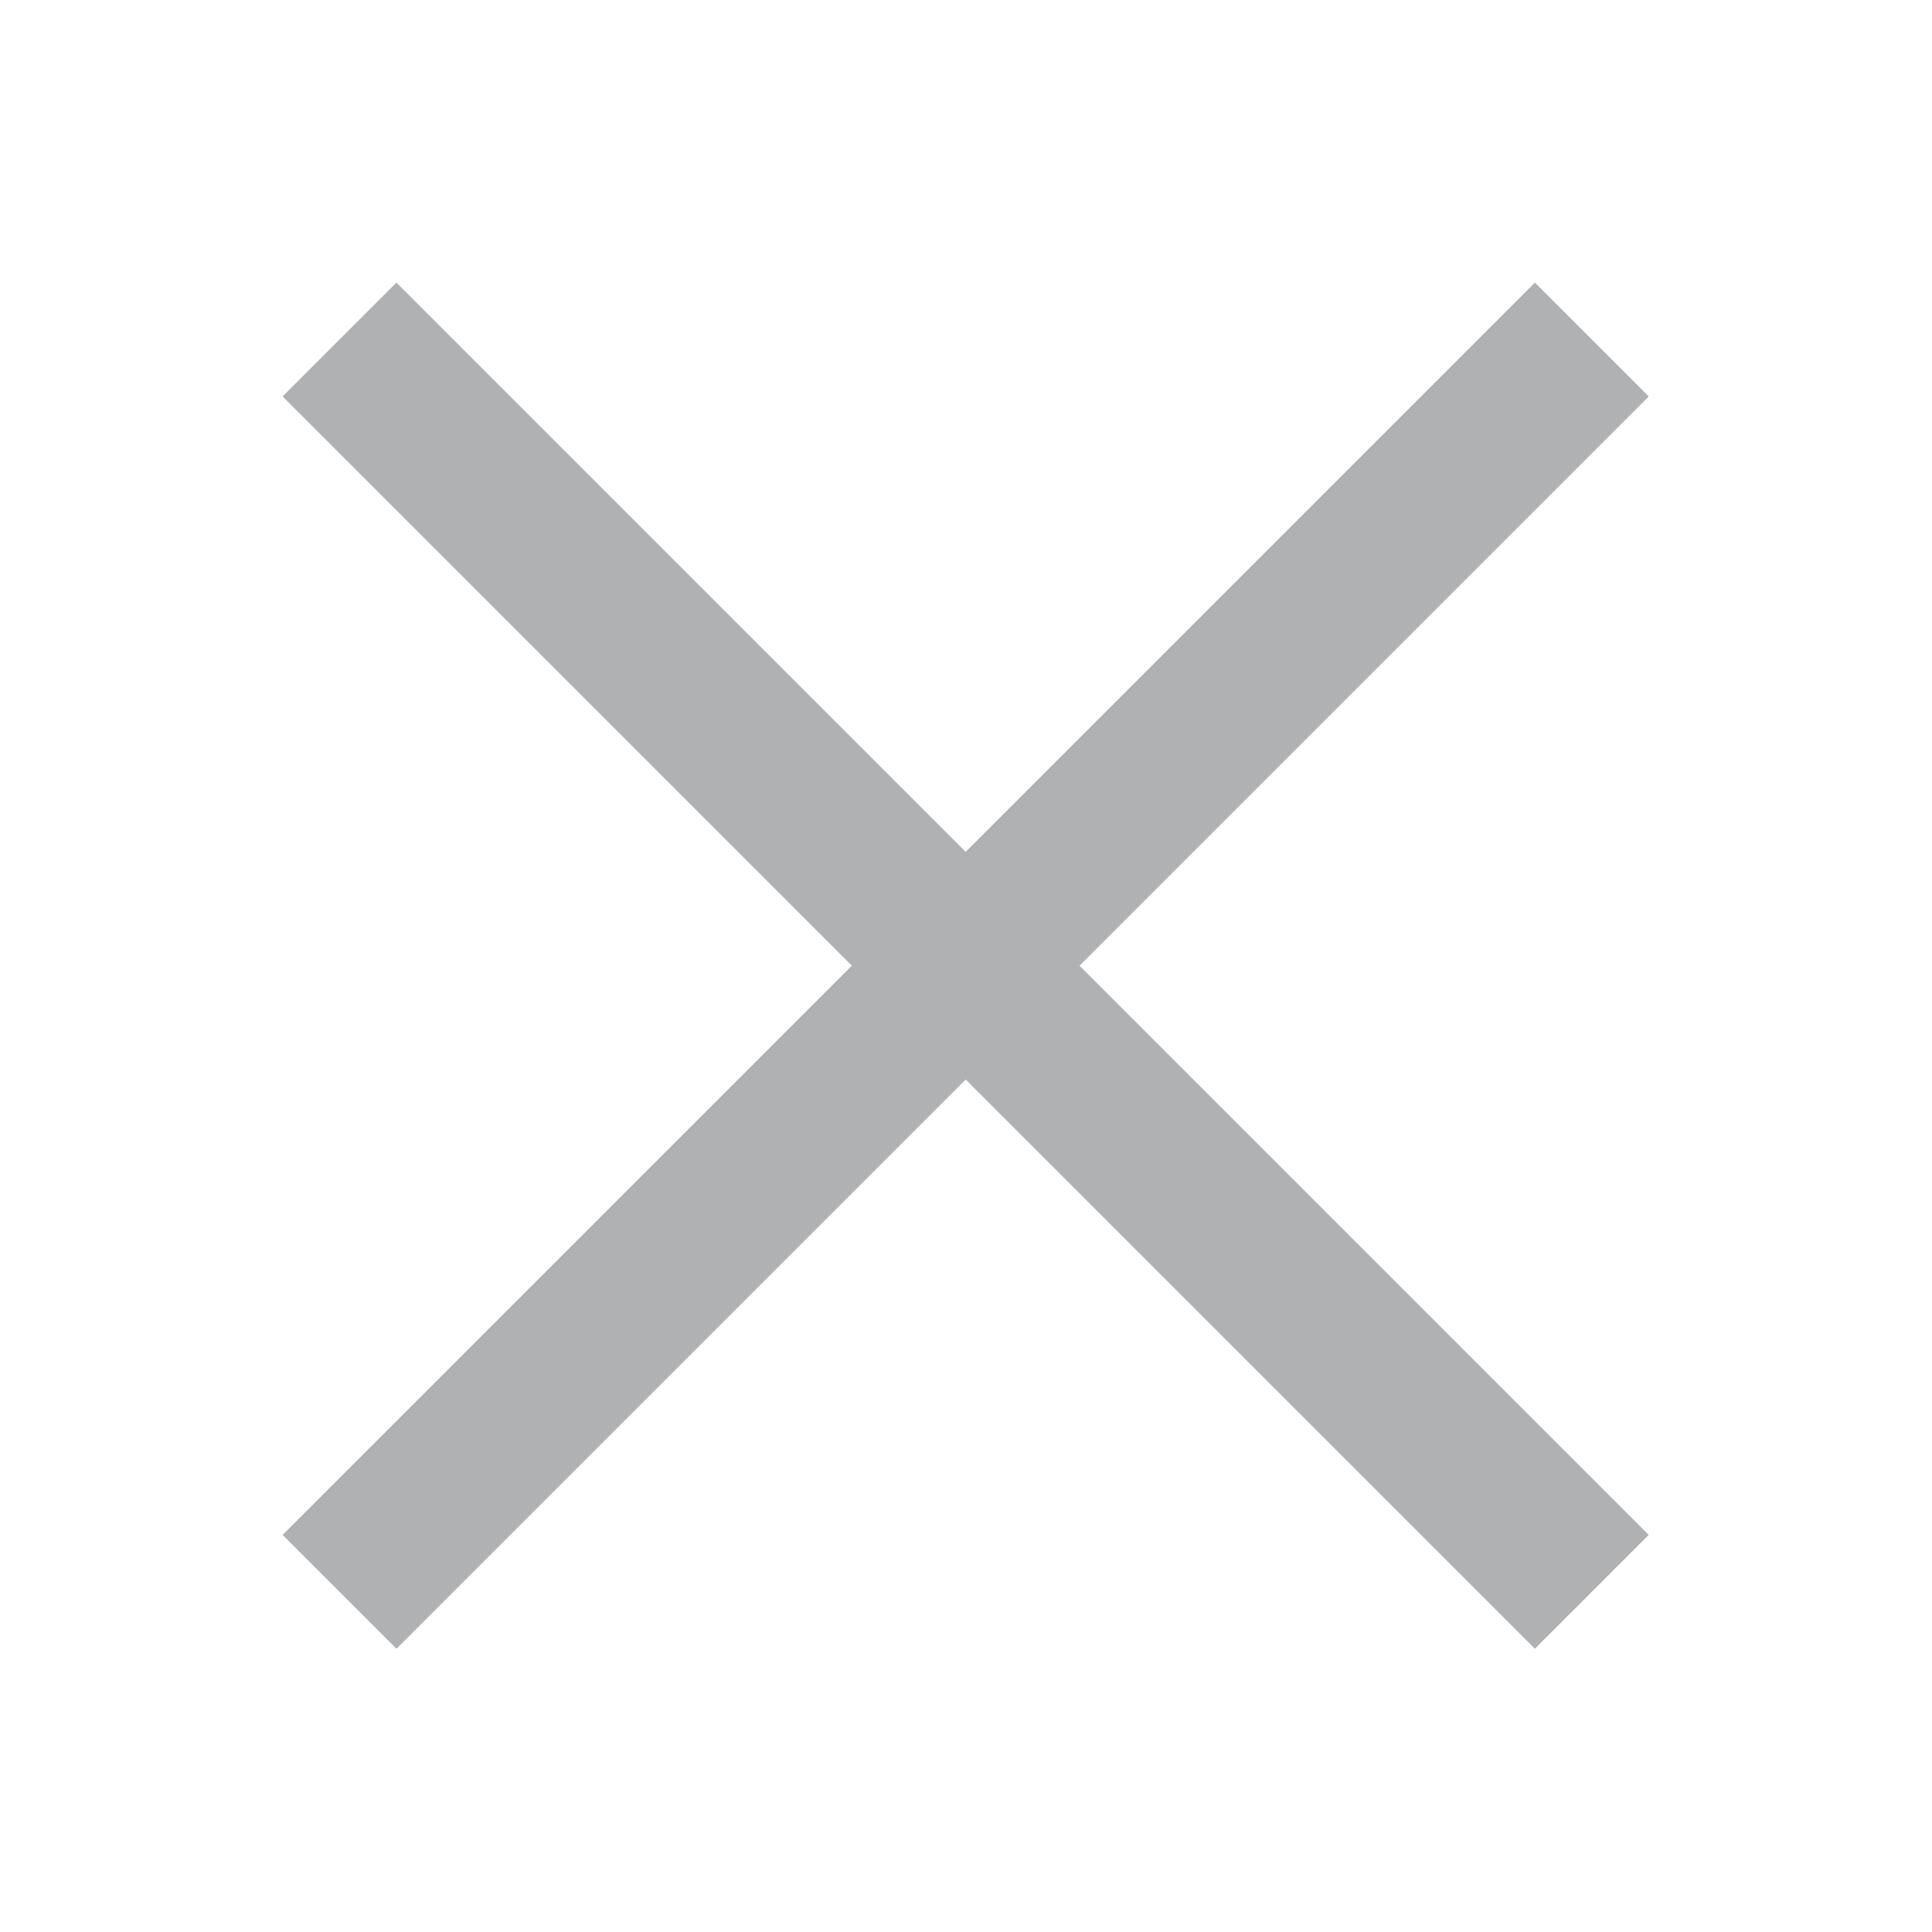 <!-- Copyright 2000-2021 JetBrains s.r.o. Use of this source code is governed by the Apache 2.0 license that can be found in the LICENSE file. -->
<svg xmlns="http://www.w3.org/2000/svg" width="12" height="12" viewBox="0 0 12 12">
  <g fill="none" fill-rule="evenodd">
    <rect width="1" height="11" x="5.498" y=".498" fill="#AFB1B3" transform="rotate(45 5.998 5.998)"/>
    <rect width="1" height="11" x="5.498" y=".498" fill="#AFB1B3" transform="rotate(135 5.998 5.998)"/>
  </g>
</svg>
